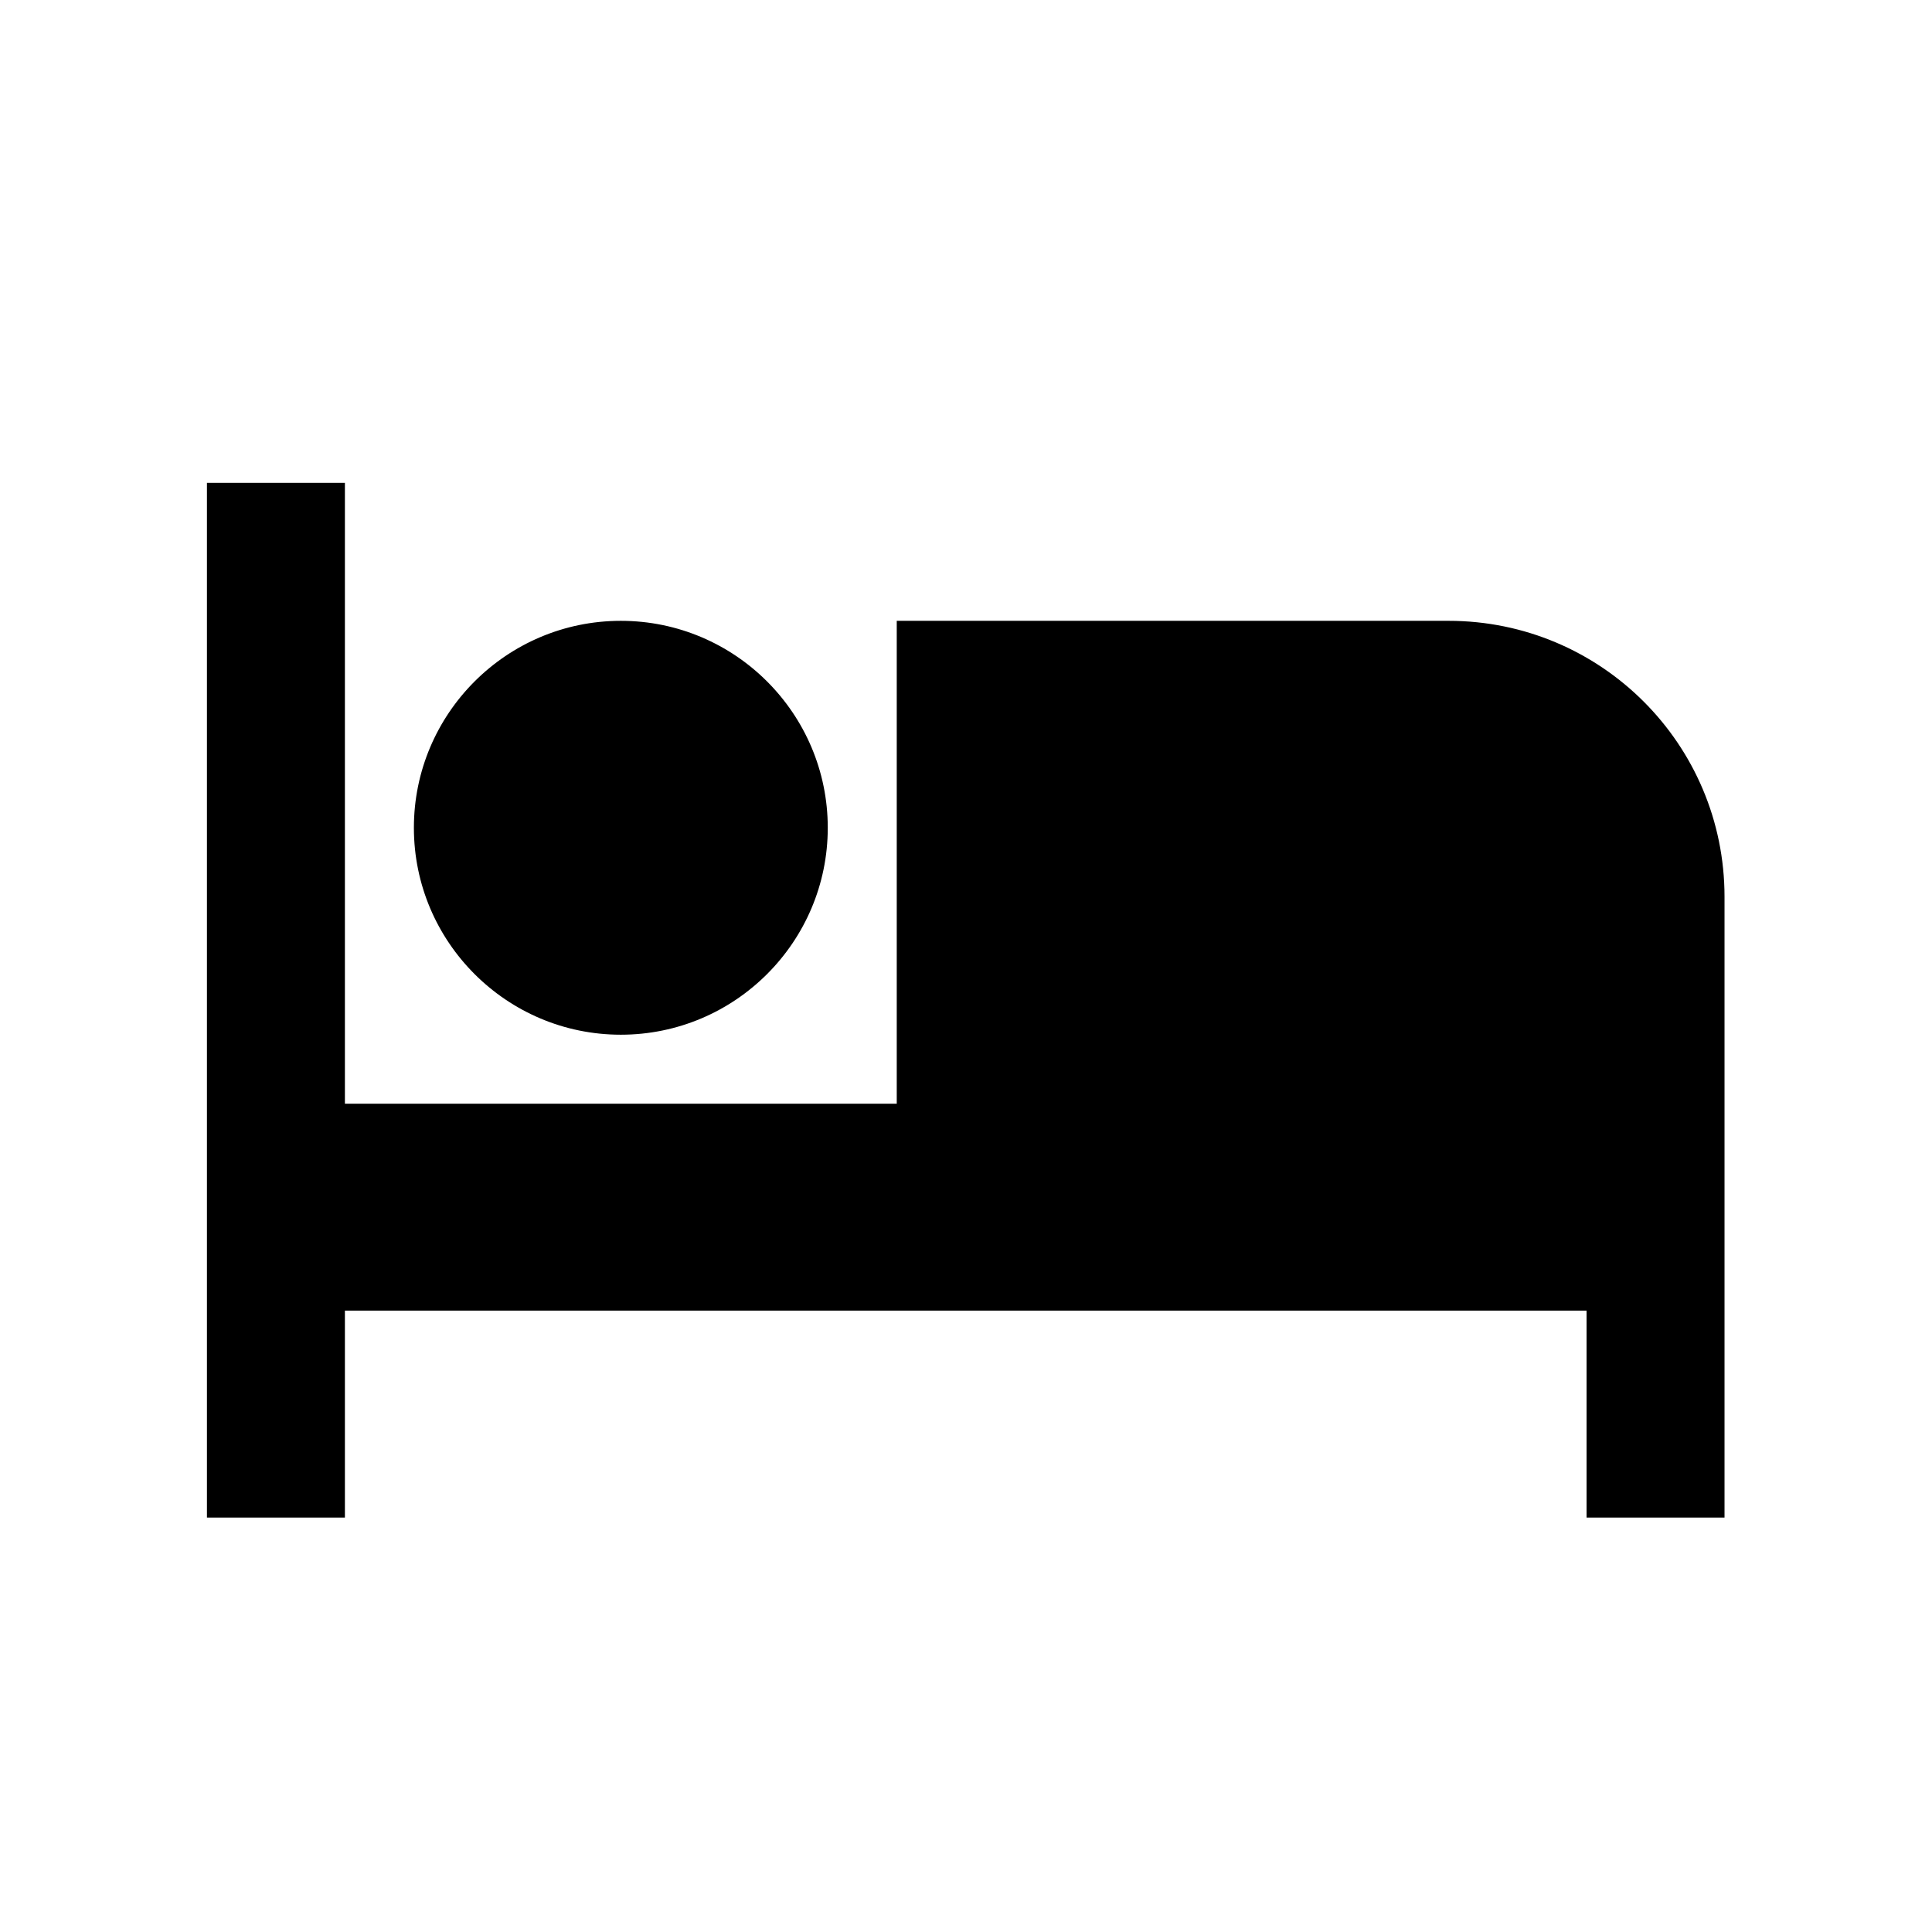 <svg viewBox="0 0 1195 1195" xmlns="http://www.w3.org/2000/svg"><path d="M384 640c70.613 0 128-57.387 128-128s-57.387-128-128-128-128 57.387-128 128 57.387 128 128 128zm512-256H554.667v298.667H213.334v-384h-85.333v640h85.333v-128h768v128h85.333v-384C1066.667 460.374 990.294 384 896 384z"/></svg>